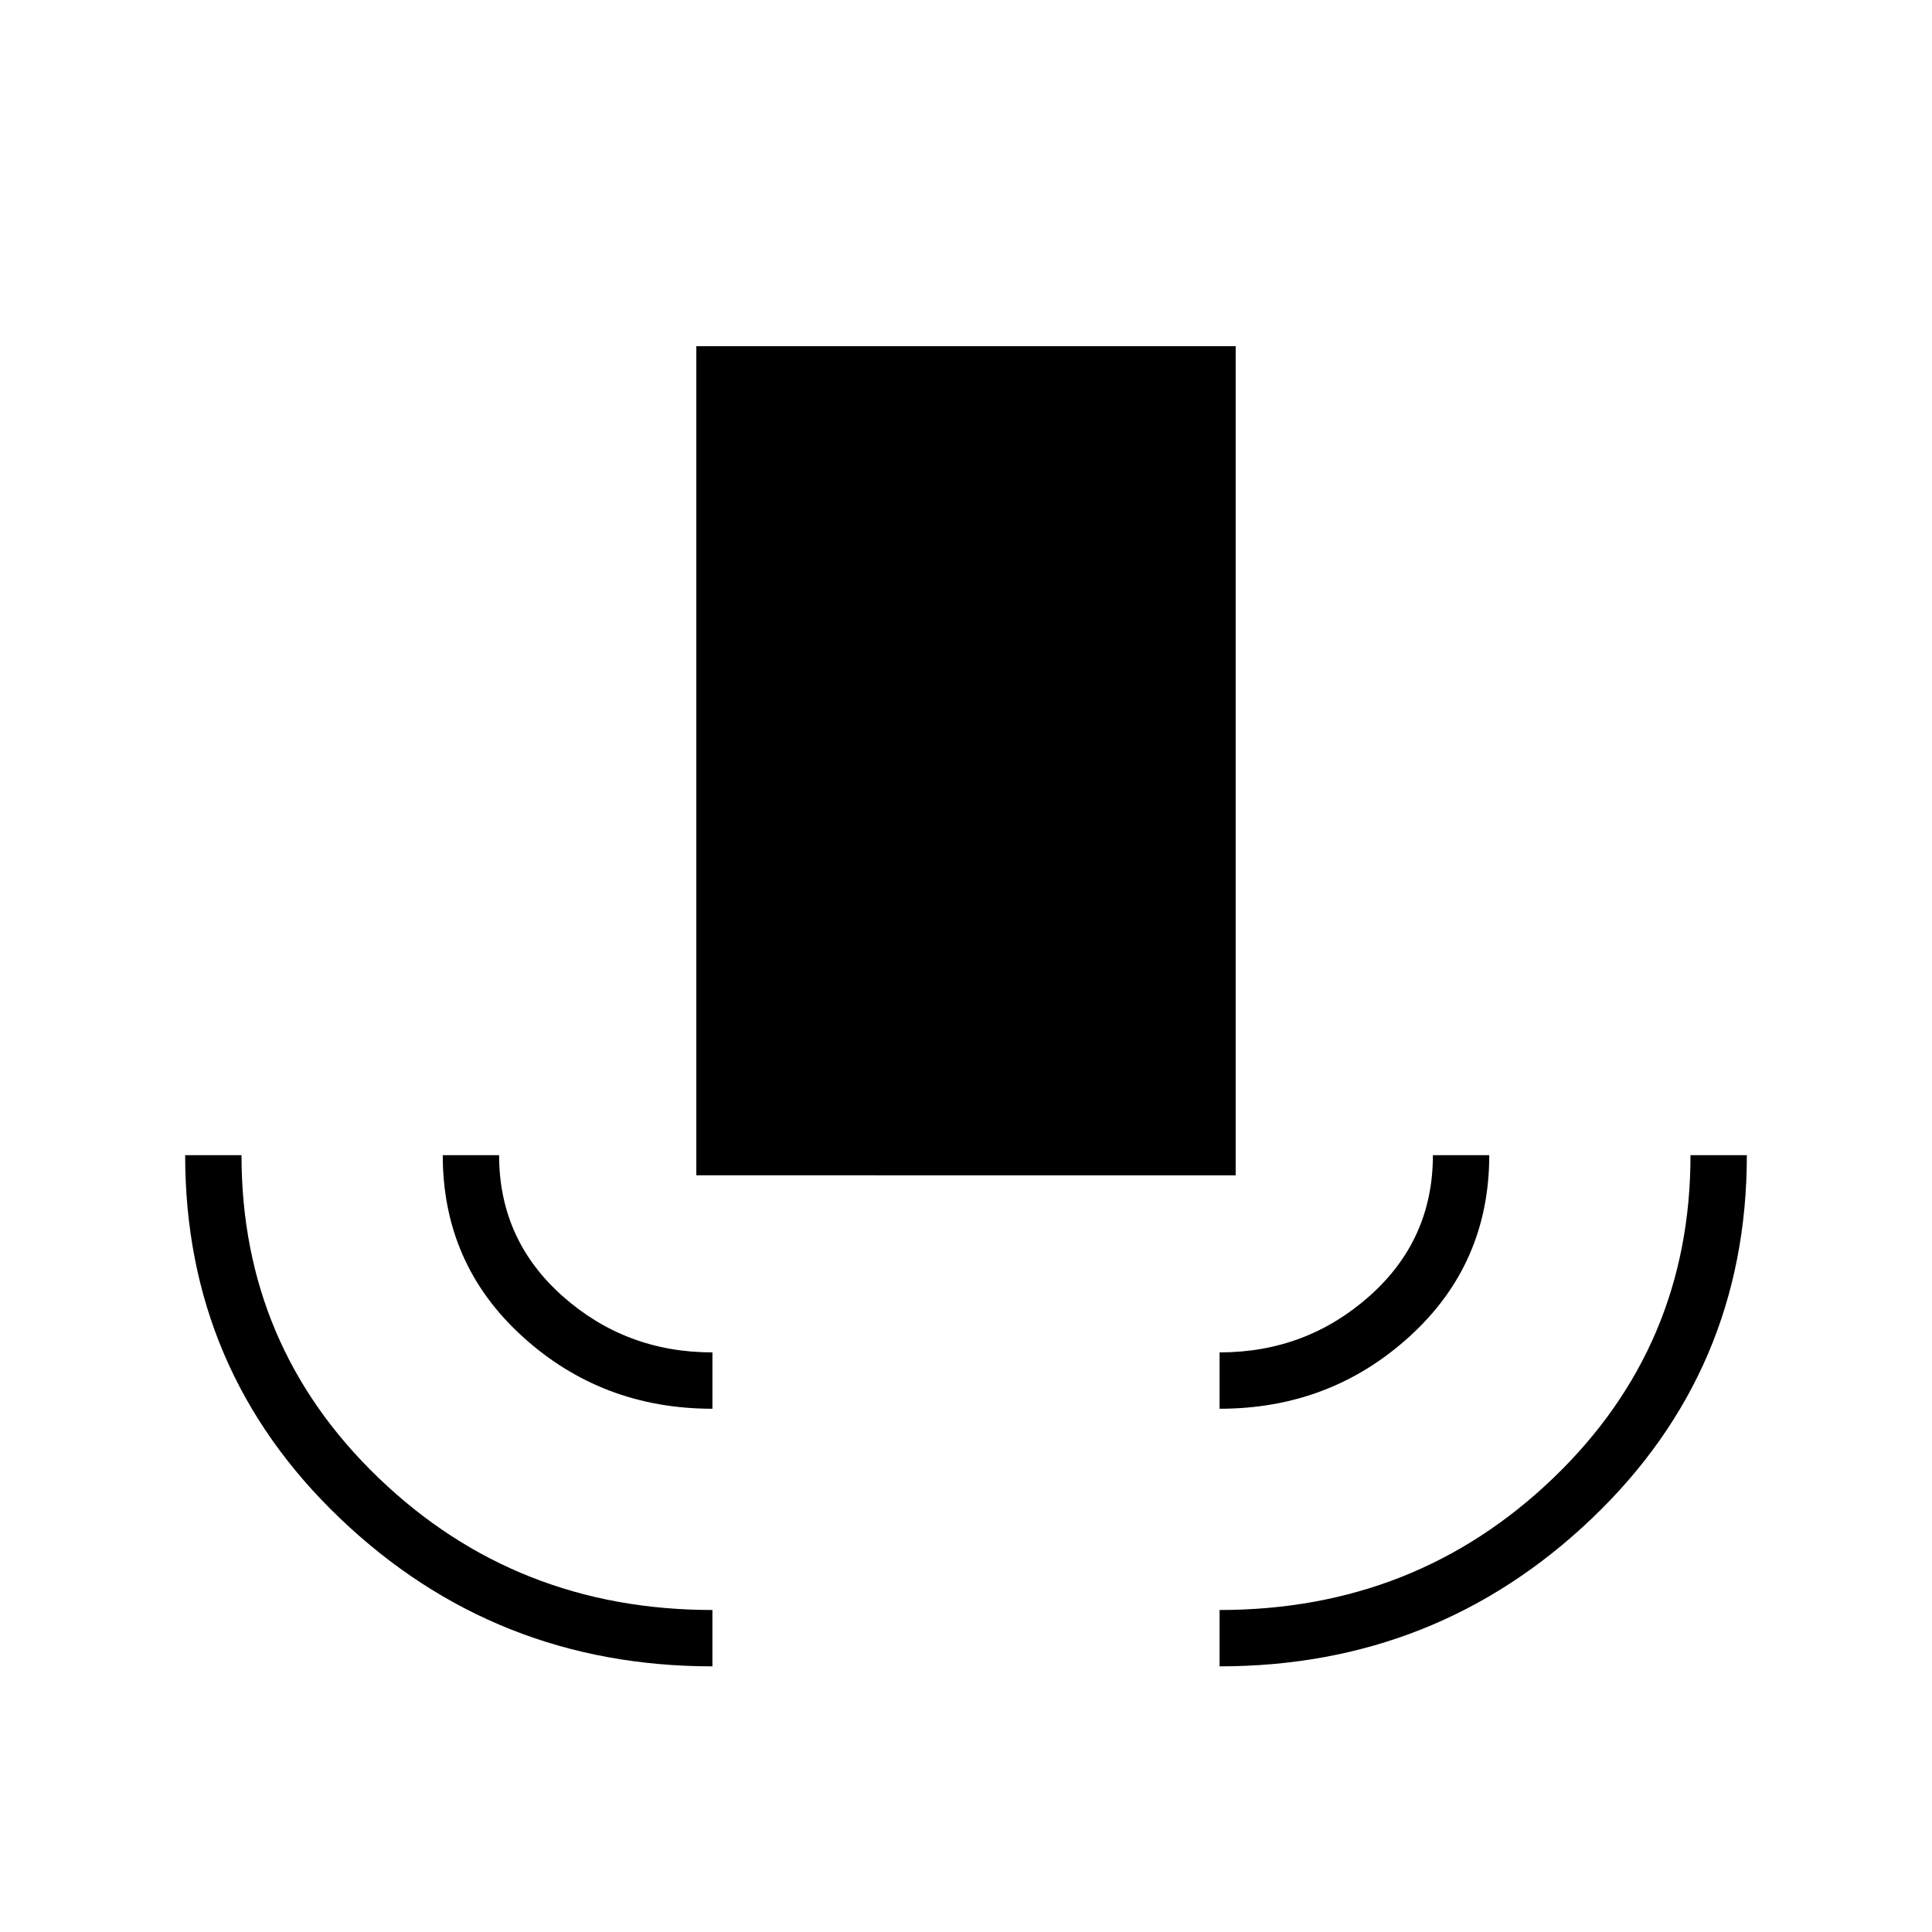 <svg xmlns="http://www.w3.org/2000/svg" height="24" viewBox="0 -960 960 960" width="24"><path d="M354-132q-108 0-185-73.5T92-386h28q0 95 68.25 160.5T354-160v28Zm0-128q-55 0-94.5-36T220-386h28q0 42 31.5 70t74.5 28v28Zm-8-116v-412h268v412H346Zm260 116v-28q43 0 74.5-28t31.5-70h28q0 54-39.5 90T606-260Zm0 128v-28q97.5 0 165.75-65.5T840-386h28q0 107-77 180.5T606-132Z"/></svg>
